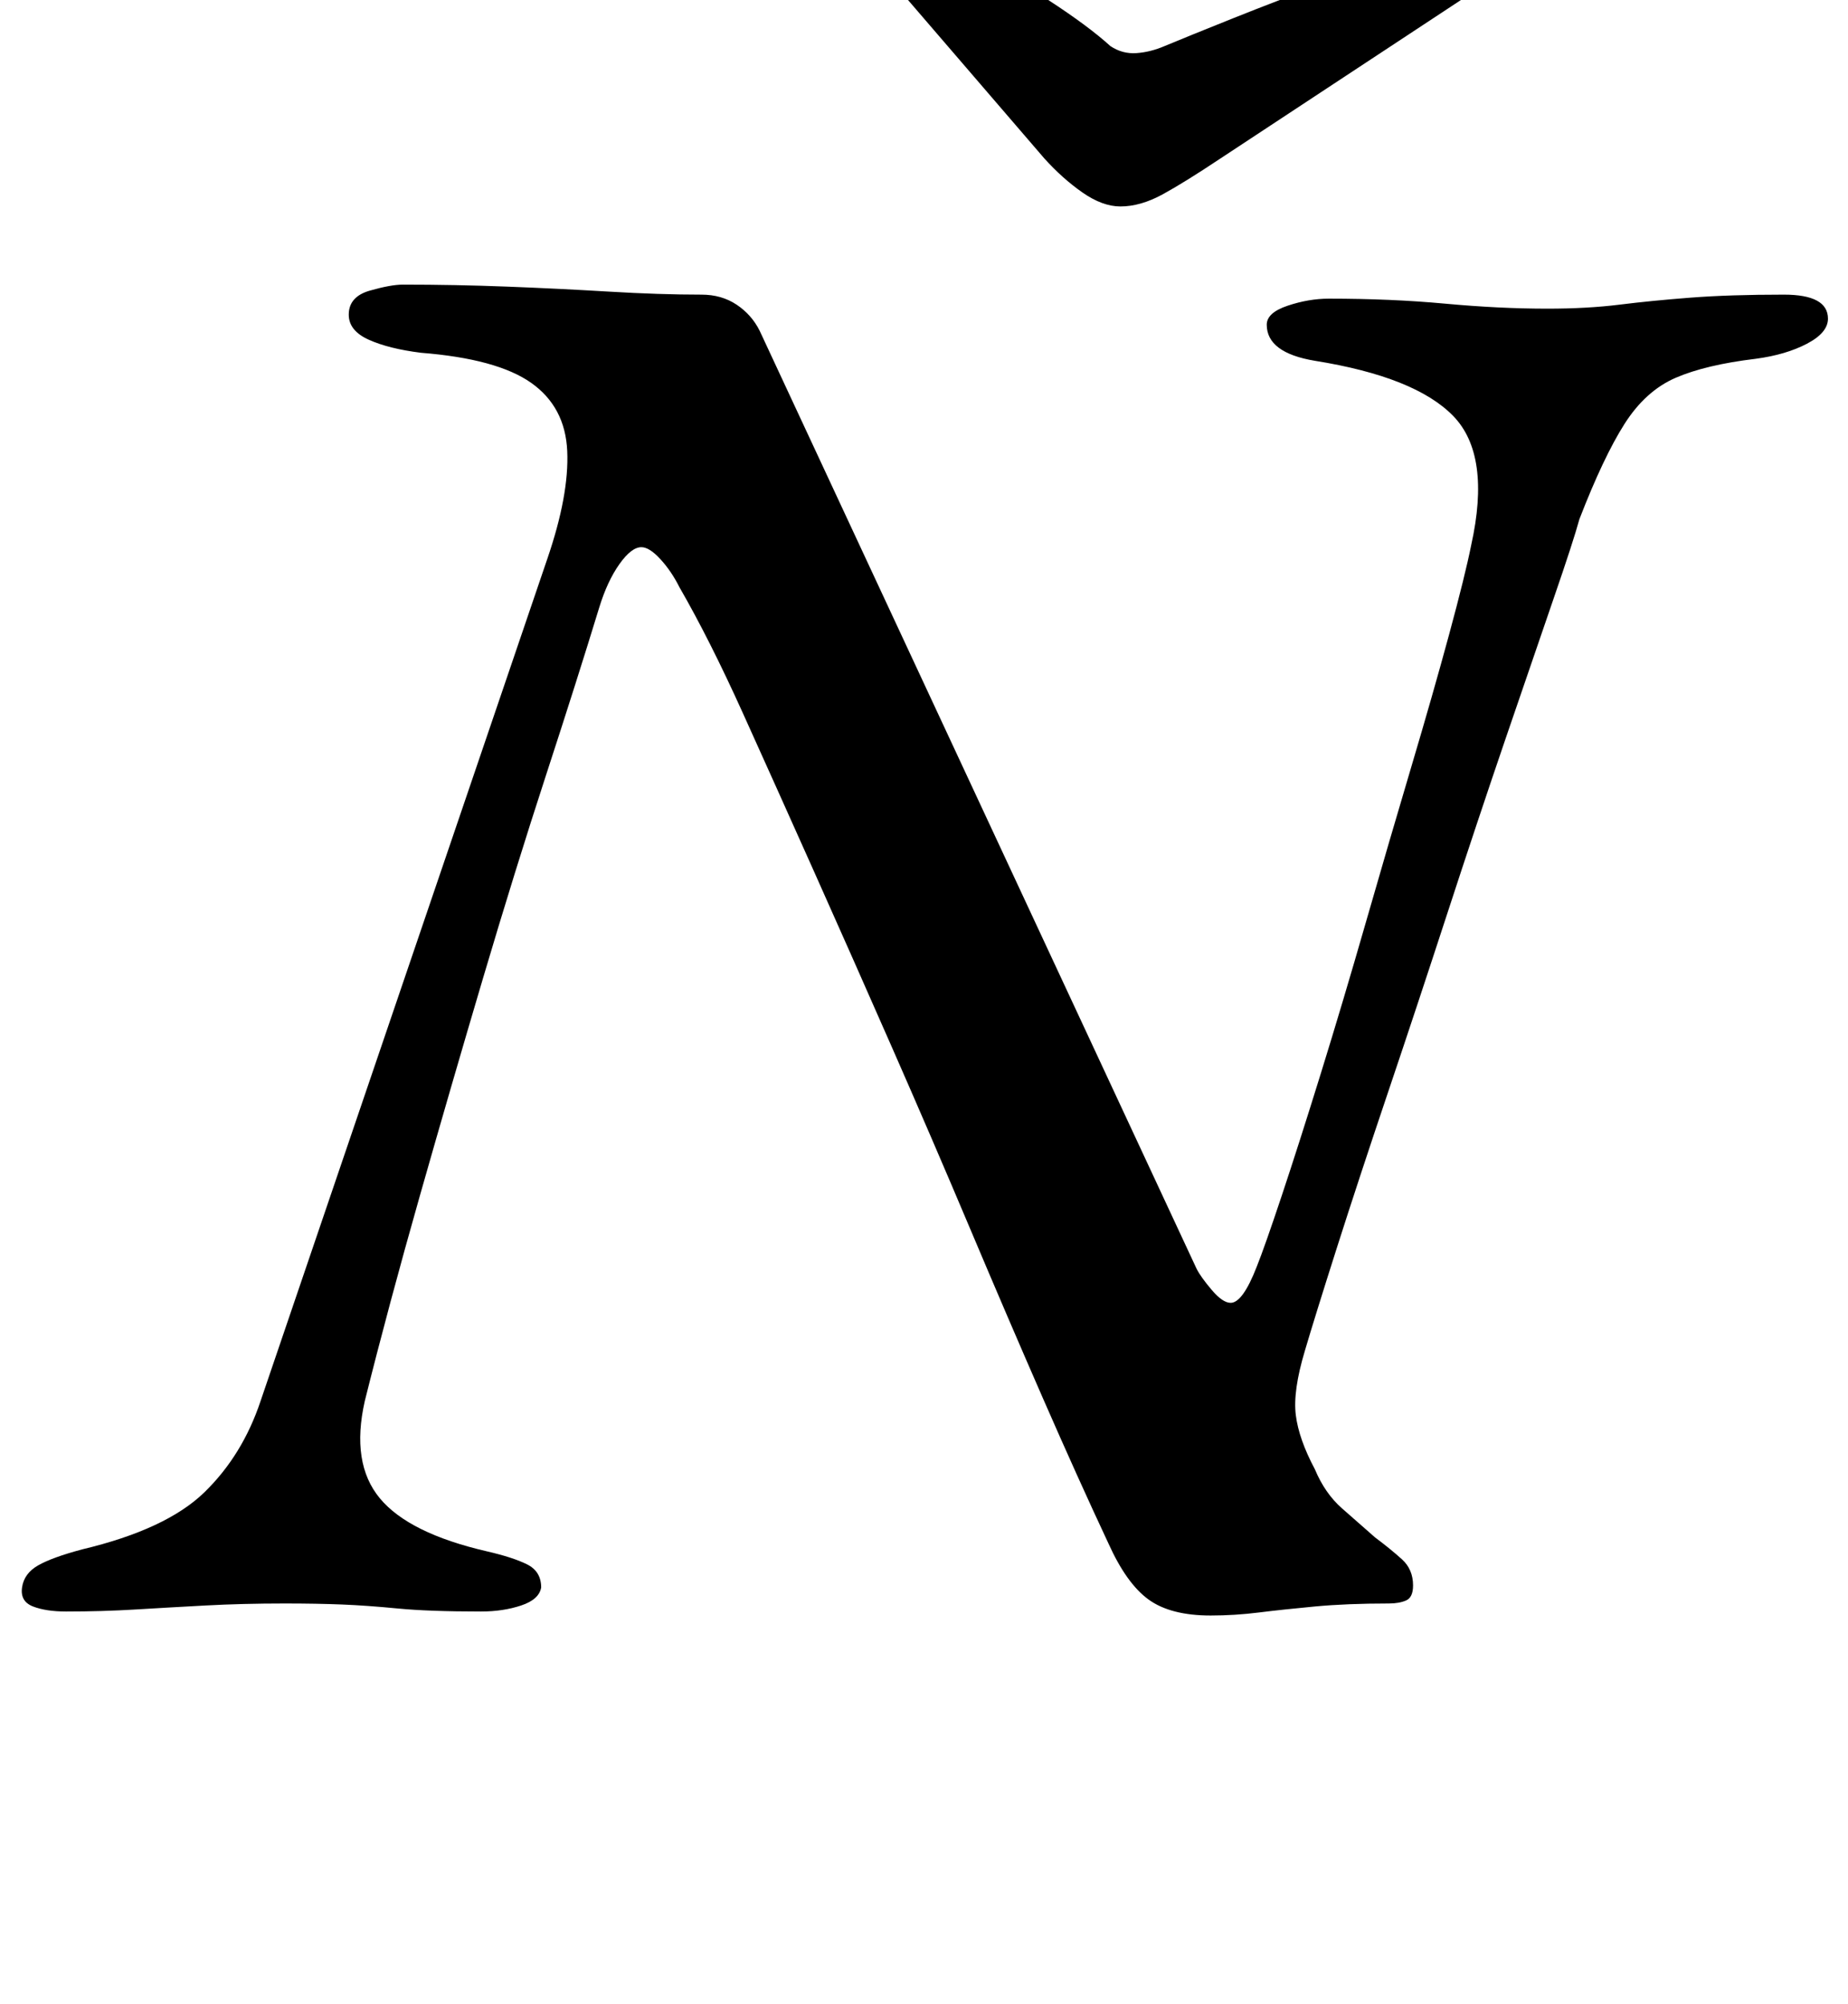<?xml version="1.0" standalone="no"?>
<!DOCTYPE svg PUBLIC "-//W3C//DTD SVG 1.1//EN" "http://www.w3.org/Graphics/SVG/1.1/DTD/svg11.dtd" >
<svg xmlns="http://www.w3.org/2000/svg" xmlns:xlink="http://www.w3.org/1999/xlink" version="1.1" viewBox="-21 0 922 1000">
  <g transform="matrix(1 0 0 -1 0 800)">
   <path fill="currentColor"
d="M12 -4q-10 0 -16.5 2.5t-5.5 9.5t8 11t22 8q42 10 61 28.5t28 45.5l143 420q11 32 10 54t-18 34t-55 15q-16 2 -26 6.5t-10 12.5q0 9 10.5 12t16.5 3q26 0 52 -1t51 -2.5t46 -1.5q10 0 17.5 -5t11.5 -13l218 -468q2 -4 7.5 -10.5t9.5 -6.5q6 0 13 18q4 10 12.5 35.5
t19.5 61t22.5 75.5t22.5 77t19 66.5t11 44.5q10 45 -9 64.5t-69 27.5q-24 4 -24 18q0 6 10.5 9.5t20.5 3.5q31 0 58 -2.5t51 -2.5q20 0 36 2t35.5 3.5t46.5 1.5q22 0 22 -12q0 -7 -10.5 -12.5t-25.5 -7.5q-25 -3 -40 -9.5t-25.5 -23t-22.5 -47.5q-3 -11 -13 -40t-24 -70
t-29 -87t-29.5 -89t-25.5 -77.5t-16 -51.5q-6 -20 -4.5 -32t9.5 -27q5 -12 13.5 -19.5t16.5 -14.5q8 -6 13.5 -11t5.5 -13q0 -6 -3.5 -7.5t-8.5 -1.5q-21 0 -37 -1.5t-28 -3t-24 -1.5q-20 0 -31 8t-20 28q-15 32 -32.5 72t-36.5 85t-39 90.5t-39 88t-35.5 79t-31.5 62.5
q-4 8 -9.5 14t-9.5 6q-5 0 -11 -8.5t-10 -21.5q-11 -36 -26.5 -83.5t-31.5 -101.5t-31.5 -108.5t-27.5 -102.5q-7 -31 7.5 -48.5t53.5 -26.5q13 -3 20 -6.5t7 -11.5q-1 -6 -10 -9t-20 -3q-26 0 -41.5 1.5t-28 2t-28.5 0.5q-21 0 -39.5 -1t-35 -2t-34.5 -1zM538 697
q-9 0 -19 7t-19 17l-74 86q-6 8 -5 13q1 12 17 12q7 0 25.5 -9.5t38.5 -22.5t31 -23q6 -4 13 -3.5t14 3.5q12 5 34.5 14t47 18t43.5 15.5t25 6.5q15 0 15 -11q0 -7 -8 -14l-129 -85q-18 -12 -29 -18t-21 -6z" />
  </g>

</svg>
